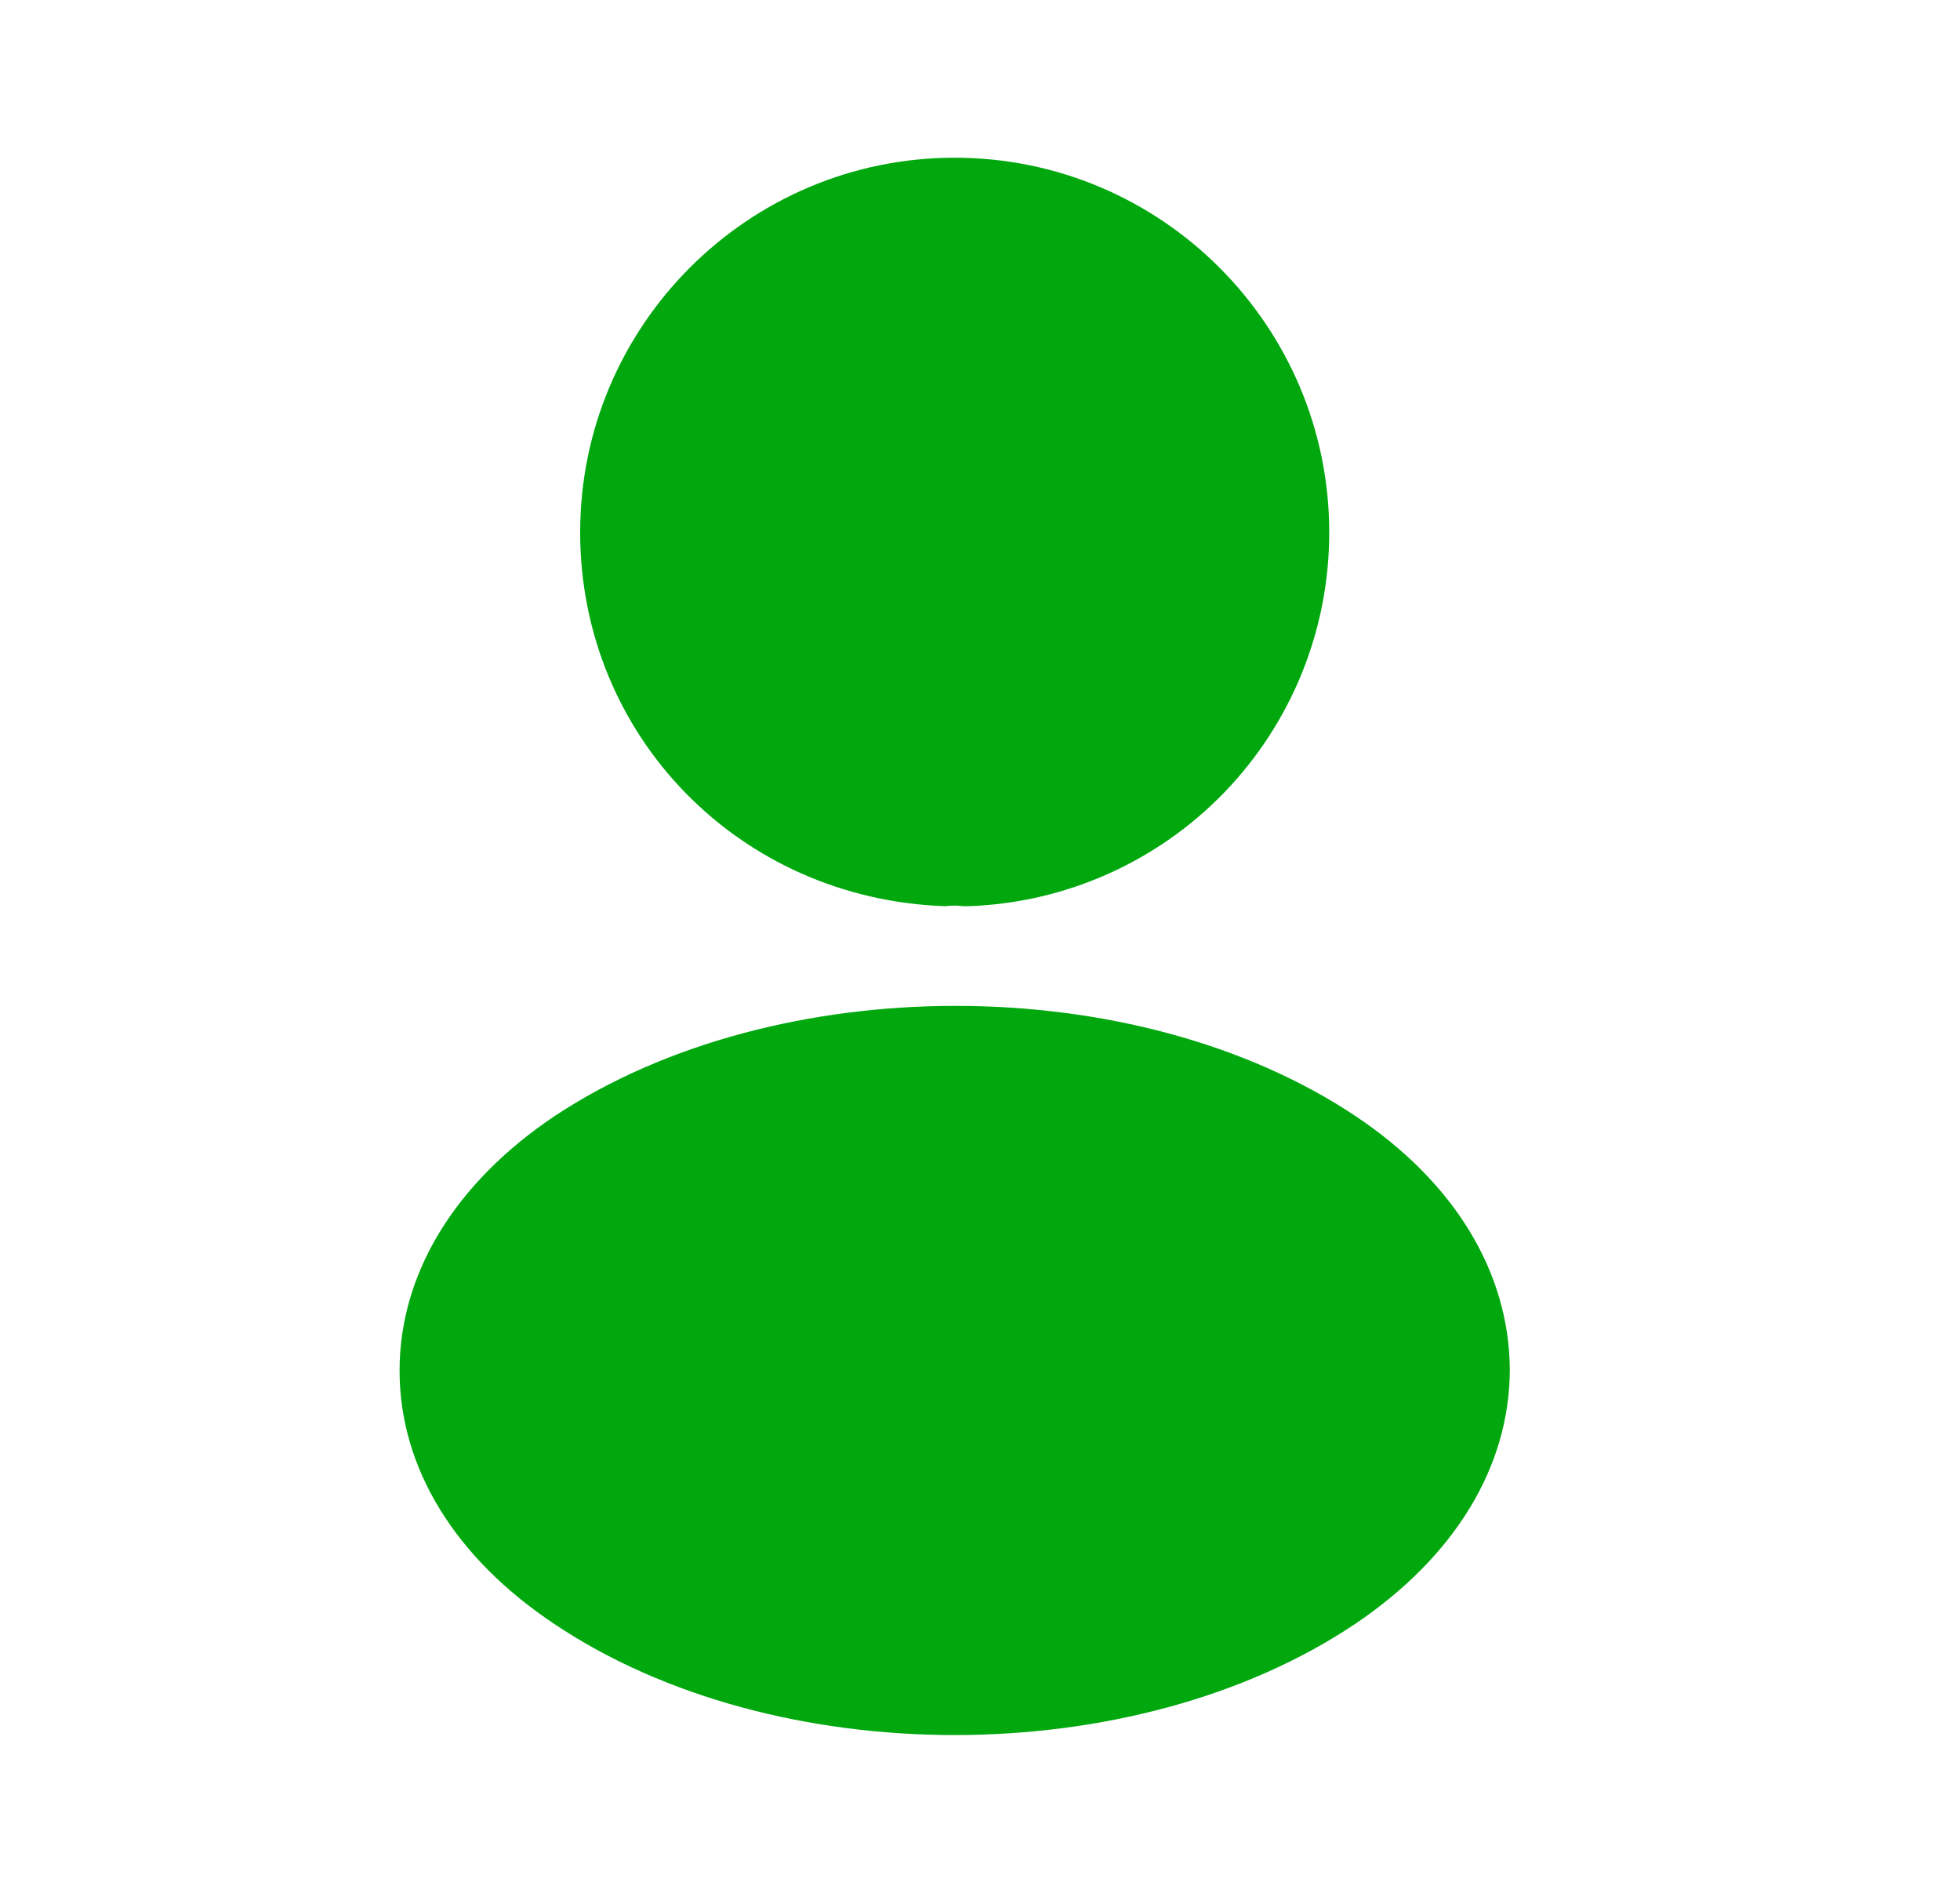 <svg width="29" height="28" viewBox="0 0 29 28" fill="none" xmlns="http://www.w3.org/2000/svg">
<path d="M14.125 2.333C11.069 2.333 8.584 4.819 8.584 7.875C8.584 10.873 10.929 13.3 13.985 13.405C14.079 13.393 14.172 13.393 14.242 13.405H14.324C15.758 13.357 17.117 12.754 18.115 11.722C19.112 10.69 19.669 9.31 19.667 7.875C19.667 4.819 17.182 2.333 14.125 2.333ZM20.052 16.507C16.797 14.337 11.489 14.337 8.21 16.507C6.729 17.499 5.912 18.841 5.912 20.276C5.912 21.711 6.729 23.041 8.199 24.021C9.832 25.117 11.979 25.666 14.125 25.666C16.272 25.666 18.419 25.117 20.052 24.021C21.522 23.029 22.339 21.699 22.339 20.252C22.327 18.817 21.522 17.487 20.052 16.507Z" fill="#00A80E"/>
</svg>
